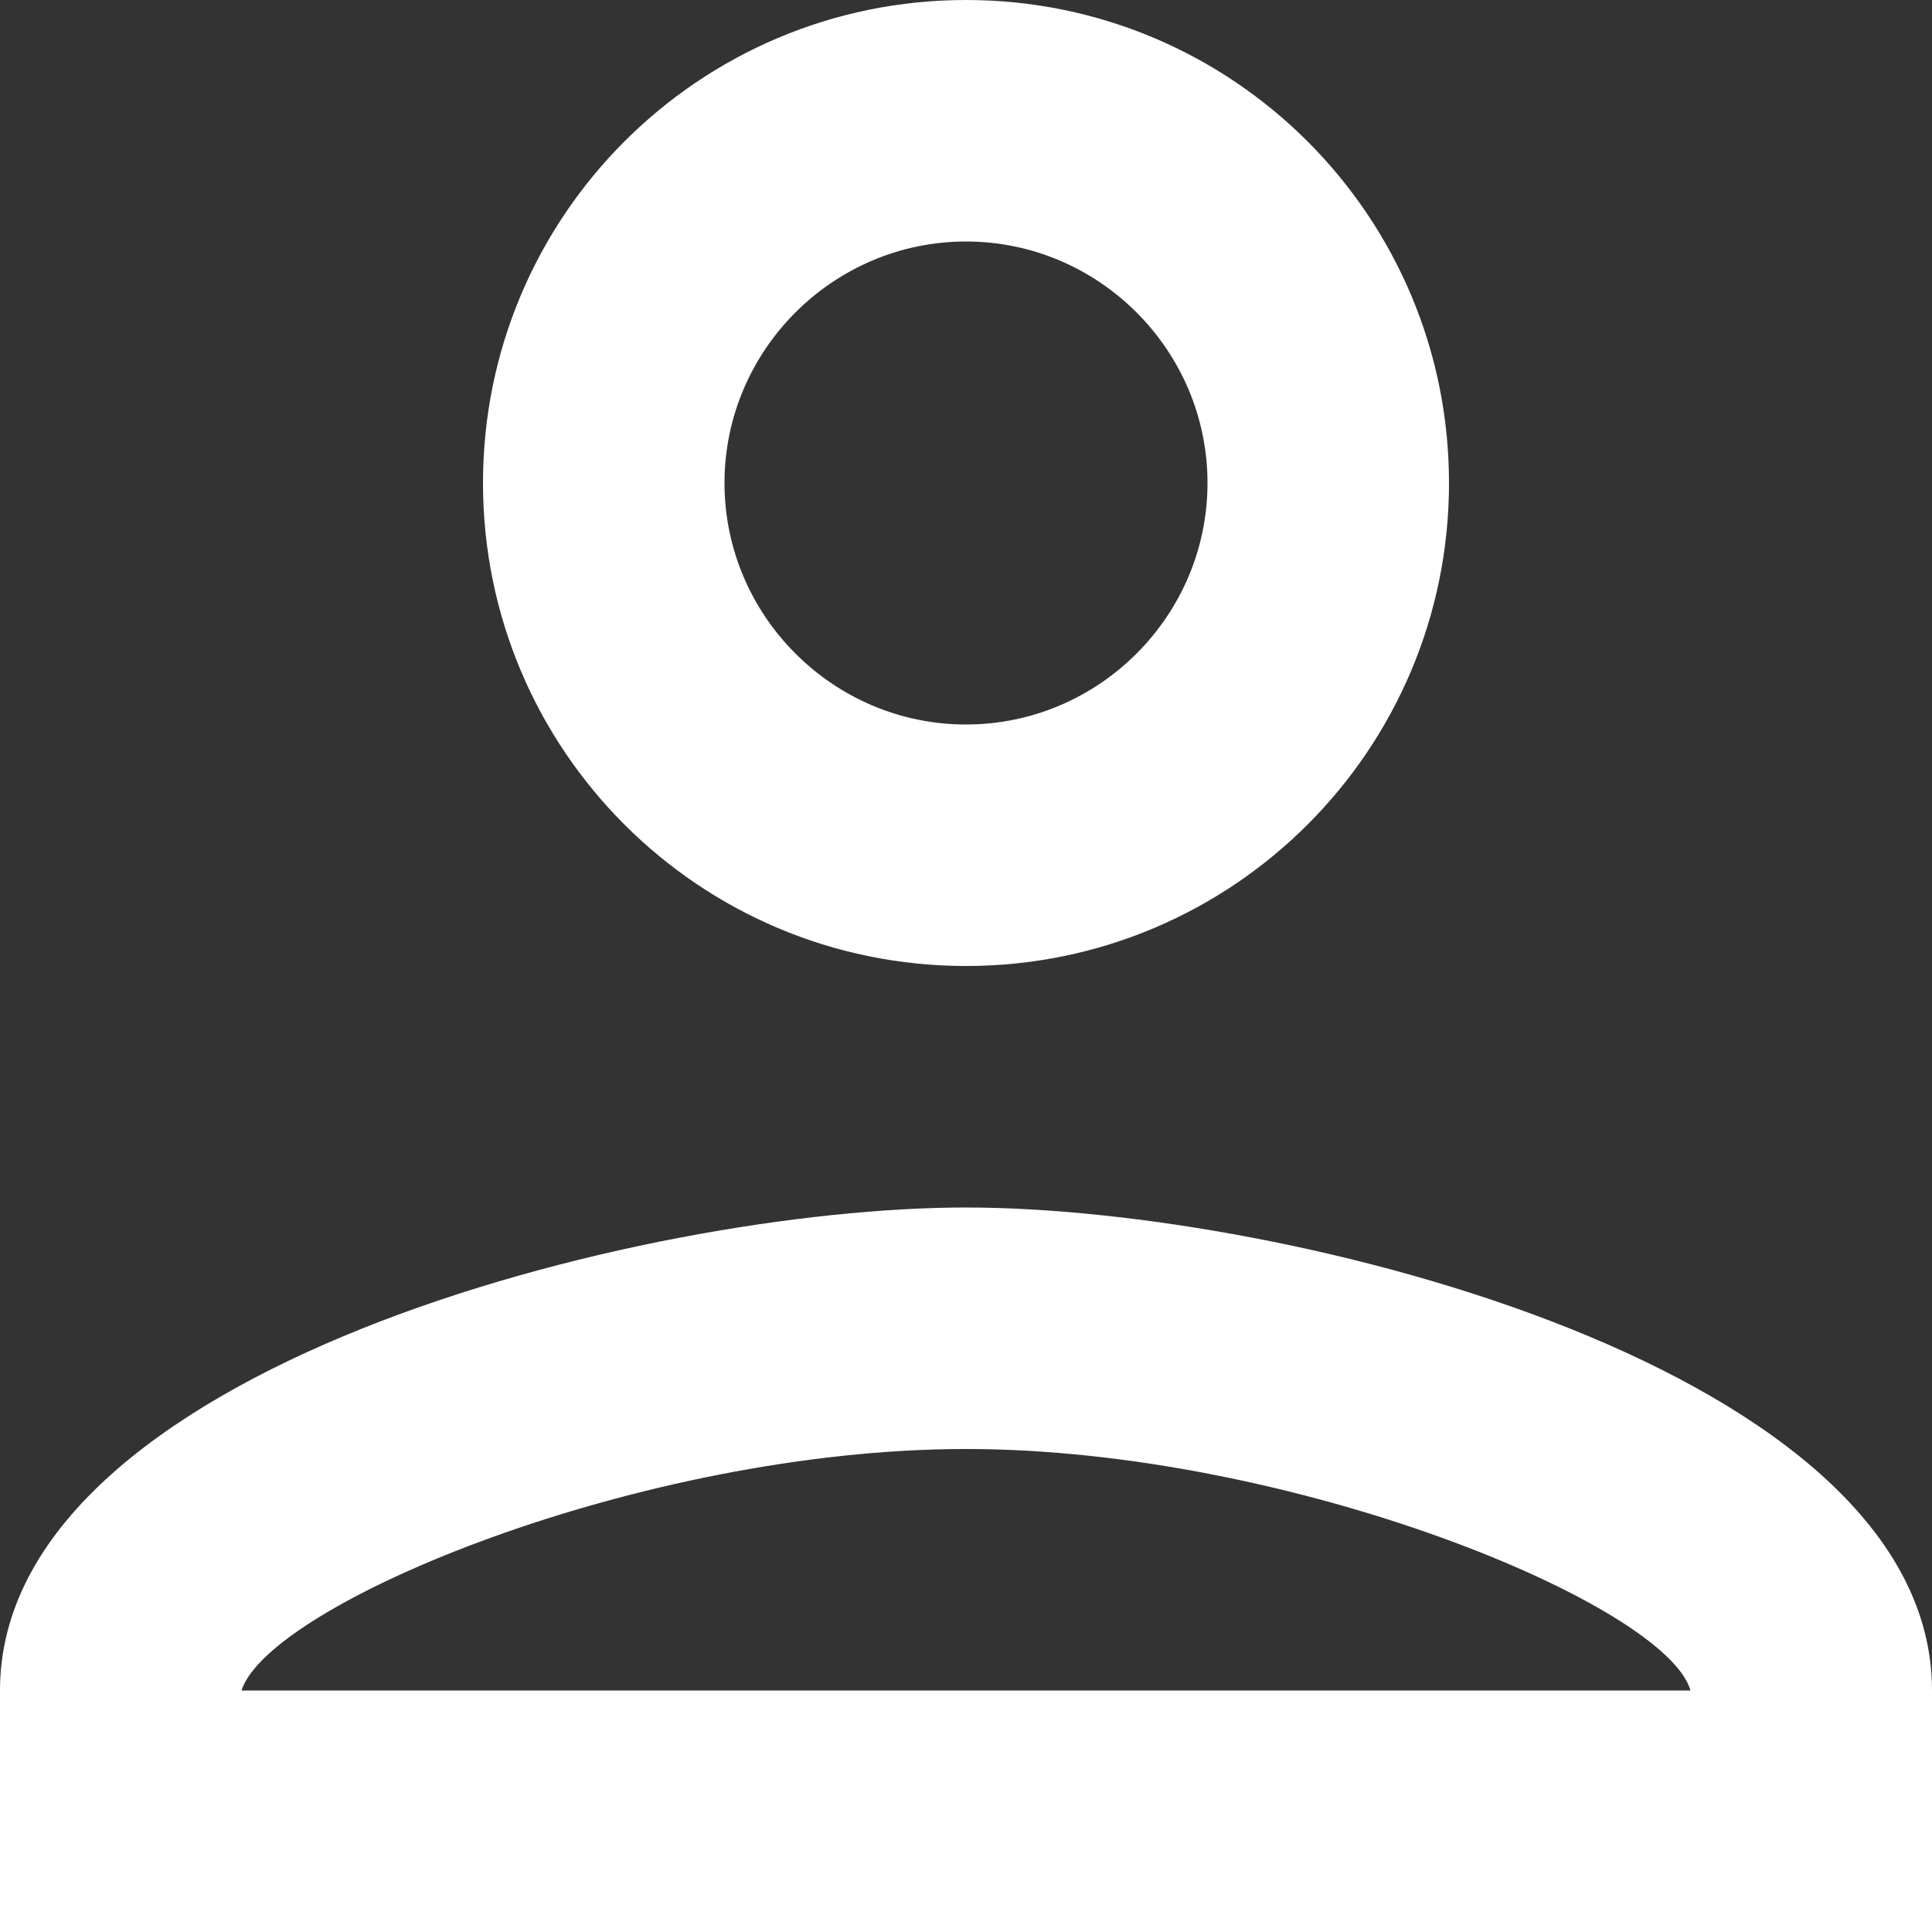 <svg width="32" height="32" viewBox="0 0 32 32" fill="none" xmlns="http://www.w3.org/2000/svg">
<rect x="0" y="0" width="32" height="32" fill="#333333" stroke="none"/>
<path d="M16 4C18.2 4 20 5.8 20 8C20 10.2 18.2 12 16 12C13.8 12 12 10.2 12 8C12 5.8 13.8 4 16 4ZM16 24C21.4 24 27.6 26.58 28 28H4C4.46 26.56 10.62 24 16 24ZM16 0C11.58 0 8 3.58 8 8C8 12.42 11.58 16 16 16C20.42 16 24 12.42 24 8C24 3.58 20.42 0 16 0ZM16 20C10.66 20 0 22.68 0 28V32H32V28C32 22.68 21.34 20 16 20Z" fill="white"/>
</svg>
